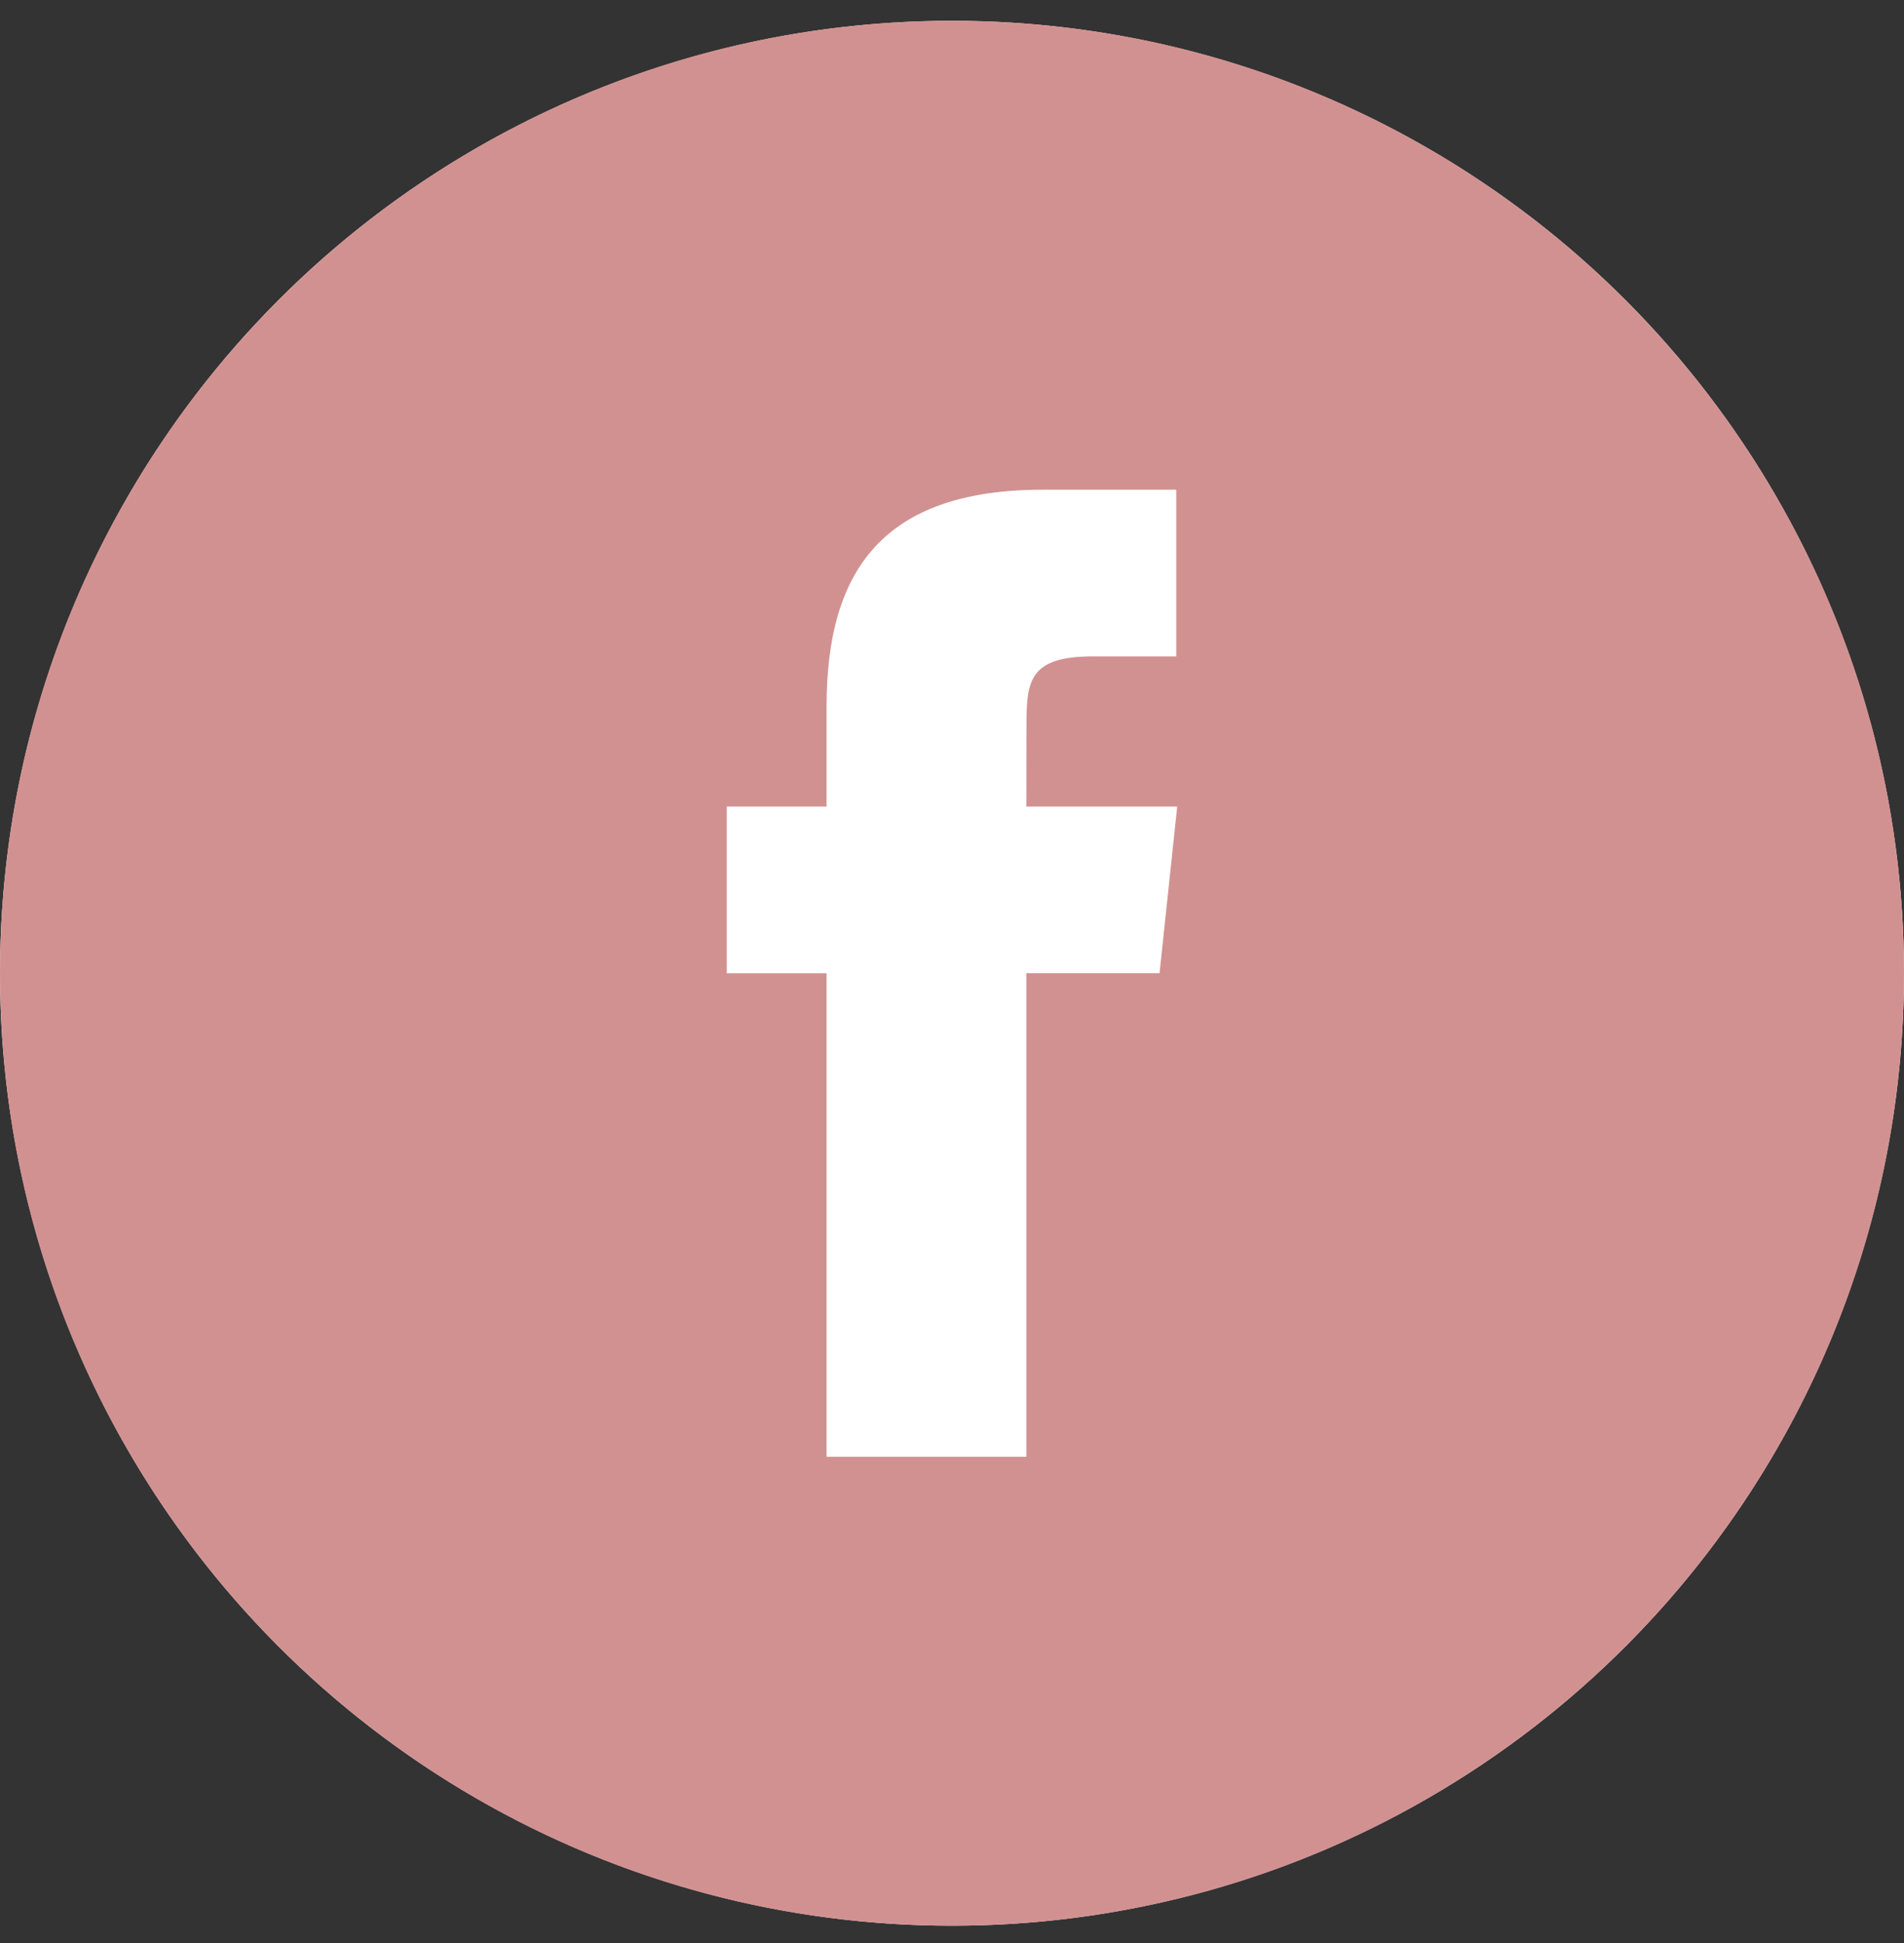 <svg width="50" height="51" viewBox="0 0 50 51" fill="none" xmlns="http://www.w3.org/2000/svg">
<rect x="0" y="0" width="50" height="51" fill="#333333" stroke="none"/>
<g id="OUTLINE_copy_2">
<circle id="Ellipse 3" cx="25" cy="25.546" r="25" fill="white"/>
<g id="Group">
<path id="Vector" d="M25 0.546C11.194 0.546 0 11.739 0 25.546C0 39.352 11.194 50.546 25 50.546C38.806 50.546 50 39.352 50 25.546C50 11.739 38.806 0.546 25 0.546ZM30.45 25.544H26.952V38.238H21.706V25.546H19.086V21.171H21.706V18.544C21.706 14.976 23.186 12.854 27.389 12.854H30.889V17.229H28.702C27.066 17.229 26.956 17.841 26.956 18.98L26.952 21.171H30.914L30.45 25.544Z" fill="#D29191"/>
</g>
</g>
</svg>

